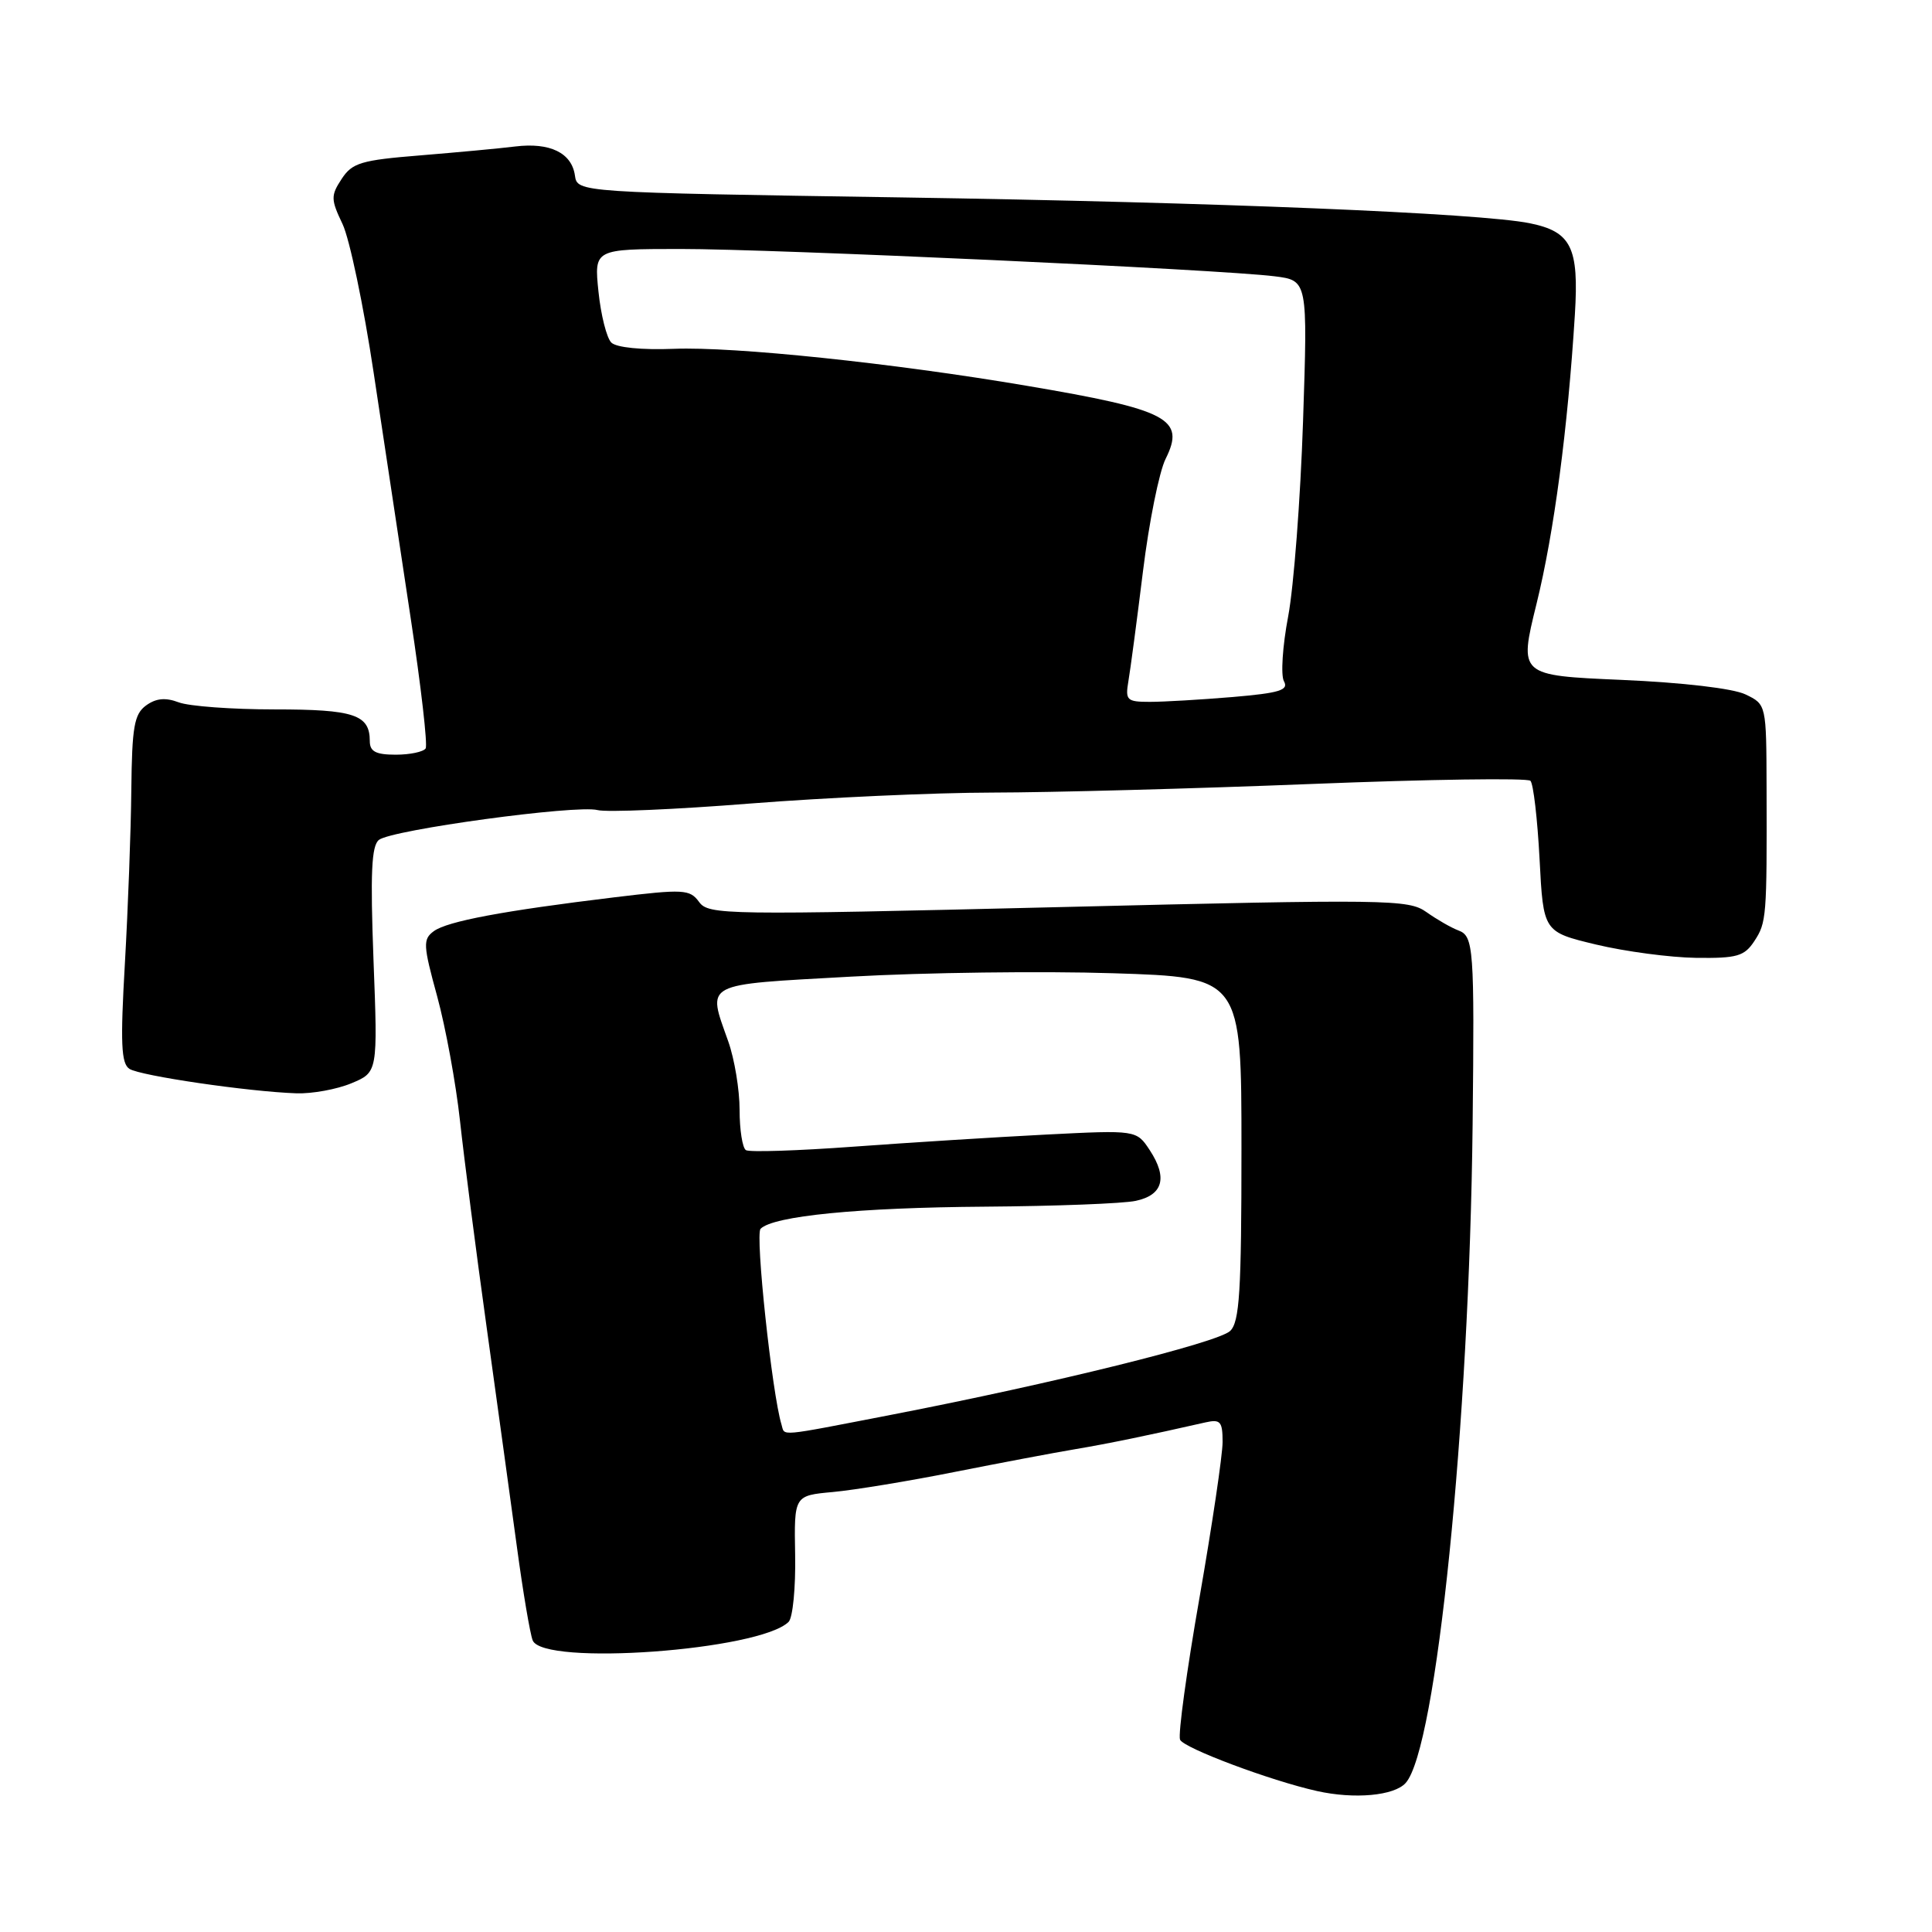<?xml version="1.0" encoding="UTF-8" standalone="no"?>
<!DOCTYPE svg PUBLIC "-//W3C//DTD SVG 1.1//EN" "http://www.w3.org/Graphics/SVG/1.1/DTD/svg11.dtd" >
<svg xmlns="http://www.w3.org/2000/svg" xmlns:xlink="http://www.w3.org/1999/xlink" version="1.1" viewBox="0 0 256 256">
 <g >
 <path fill="currentColor"
d=" M 186.26 236.25 C 190.33 231.71 194.69 188.86 195.13 149.00 C 195.38 125.59 195.27 124.04 193.25 123.29 C 192.29 122.93 190.38 121.83 189.00 120.85 C 186.63 119.17 184.03 119.13 140.23 120.20 C 96.02 121.27 93.89 121.24 92.63 119.51 C 91.40 117.83 90.60 117.79 81.40 118.90 C 66.70 120.68 59.29 122.07 57.49 123.38 C 56.02 124.46 56.06 125.21 57.93 132.03 C 59.05 136.14 60.41 143.55 60.95 148.50 C 61.49 153.45 63.08 165.82 64.50 176.00 C 65.91 186.18 67.72 199.27 68.51 205.10 C 69.30 210.94 70.23 216.45 70.58 217.35 C 71.90 220.79 100.70 218.70 104.50 214.90 C 105.05 214.34 105.44 210.36 105.36 206.03 C 105.22 198.17 105.22 198.17 110.36 197.70 C 113.19 197.44 120.45 196.25 126.50 195.04 C 132.55 193.84 139.75 192.48 142.50 192.02 C 146.89 191.28 152.09 190.21 159.75 188.47 C 161.71 188.03 162.00 188.36 162.00 191.07 C 162.00 192.78 160.62 202.07 158.94 211.70 C 157.25 221.34 156.09 229.80 156.36 230.51 C 156.79 231.61 168.32 235.94 174.50 237.32 C 179.46 238.43 184.74 237.95 186.26 236.25 Z  M 46.56 143.54 C 50.06 142.08 50.06 142.08 49.49 127.19 C 49.06 115.71 49.22 112.07 50.21 111.29 C 51.91 109.95 76.40 106.61 79.18 107.34 C 80.38 107.65 89.49 107.26 99.43 106.47 C 109.37 105.69 123.80 105.03 131.50 105.02 C 139.20 105.01 158.23 104.50 173.79 103.88 C 189.36 103.26 202.41 103.07 202.79 103.46 C 203.18 103.85 203.72 108.51 204.00 113.82 C 204.50 123.48 204.50 123.48 211.50 125.16 C 215.35 126.08 221.30 126.87 224.73 126.92 C 230.17 126.99 231.14 126.71 232.46 124.70 C 234.07 122.25 234.13 121.53 234.08 104.42 C 234.05 93.34 234.05 93.34 231.28 92.01 C 229.63 91.22 222.97 90.44 214.88 90.09 C 201.26 89.50 201.26 89.50 203.60 80.00 C 205.92 70.59 207.74 56.80 208.68 41.67 C 209.23 32.77 208.21 30.70 202.70 29.58 C 196.09 28.24 161.07 26.80 119.50 26.16 C 76.50 25.50 76.50 25.50 76.18 23.25 C 75.75 20.25 72.87 18.85 68.27 19.41 C 66.20 19.67 60.53 20.19 55.68 20.59 C 47.86 21.22 46.67 21.57 45.27 23.71 C 43.82 25.92 43.83 26.42 45.39 29.69 C 46.32 31.65 48.18 40.51 49.51 49.38 C 50.84 58.25 53.05 72.89 54.42 81.92 C 55.79 90.94 56.68 98.71 56.40 99.17 C 56.11 99.62 54.33 100.00 52.44 100.00 C 49.79 100.00 49.00 99.58 49.00 98.20 C 49.00 94.69 46.92 94.00 36.37 94.00 C 30.74 94.00 25.02 93.58 23.67 93.06 C 21.92 92.40 20.67 92.52 19.35 93.48 C 17.78 94.63 17.49 96.32 17.40 104.67 C 17.35 110.08 16.96 120.41 16.55 127.63 C 15.94 138.20 16.05 140.92 17.15 141.63 C 18.58 142.55 32.89 144.65 39.28 144.87 C 41.36 144.94 44.64 144.34 46.56 143.54 Z  M 103.55 188.75 C 102.31 184.73 100.04 163.56 100.78 162.82 C 102.48 161.12 113.74 160.01 130.50 159.89 C 139.85 159.82 148.84 159.48 150.49 159.12 C 154.10 158.35 154.74 156.06 152.36 152.42 C 150.59 149.73 150.59 149.73 138.55 150.34 C 131.92 150.68 120.47 151.40 113.09 151.94 C 105.71 152.48 99.30 152.69 98.84 152.40 C 98.38 152.12 98.00 149.72 98.00 147.07 C 98.00 144.42 97.33 140.34 96.50 138.00 C 93.71 130.09 92.90 130.52 112.75 129.41 C 122.51 128.86 138.15 128.66 147.50 128.96 C 164.50 129.50 164.50 129.50 164.50 152.22 C 164.50 171.11 164.25 175.17 163.00 176.36 C 161.37 177.91 139.42 183.34 118.24 187.44 C 102.73 190.44 104.04 190.32 103.55 188.75 Z  M 149.52 90.25 C 149.78 88.74 150.65 82.19 151.45 75.70 C 152.25 69.20 153.60 62.50 154.45 60.80 C 157.10 55.49 154.84 54.30 136.00 51.11 C 118.33 48.11 97.28 45.91 89.31 46.22 C 85.01 46.39 81.66 46.05 81.00 45.39 C 80.39 44.78 79.62 41.75 79.30 38.64 C 78.72 33.00 78.72 33.00 90.11 32.99 C 102.37 32.98 161.66 35.70 168.89 36.61 C 173.28 37.16 173.28 37.16 172.66 55.83 C 172.32 66.10 171.43 77.73 170.69 81.67 C 169.94 85.61 169.69 89.48 170.13 90.27 C 170.79 91.45 169.54 91.83 163.32 92.36 C 159.13 92.71 154.20 93.00 152.37 93.00 C 149.30 93.00 149.09 92.79 149.52 90.25 Z "/>
</g>
</svg>